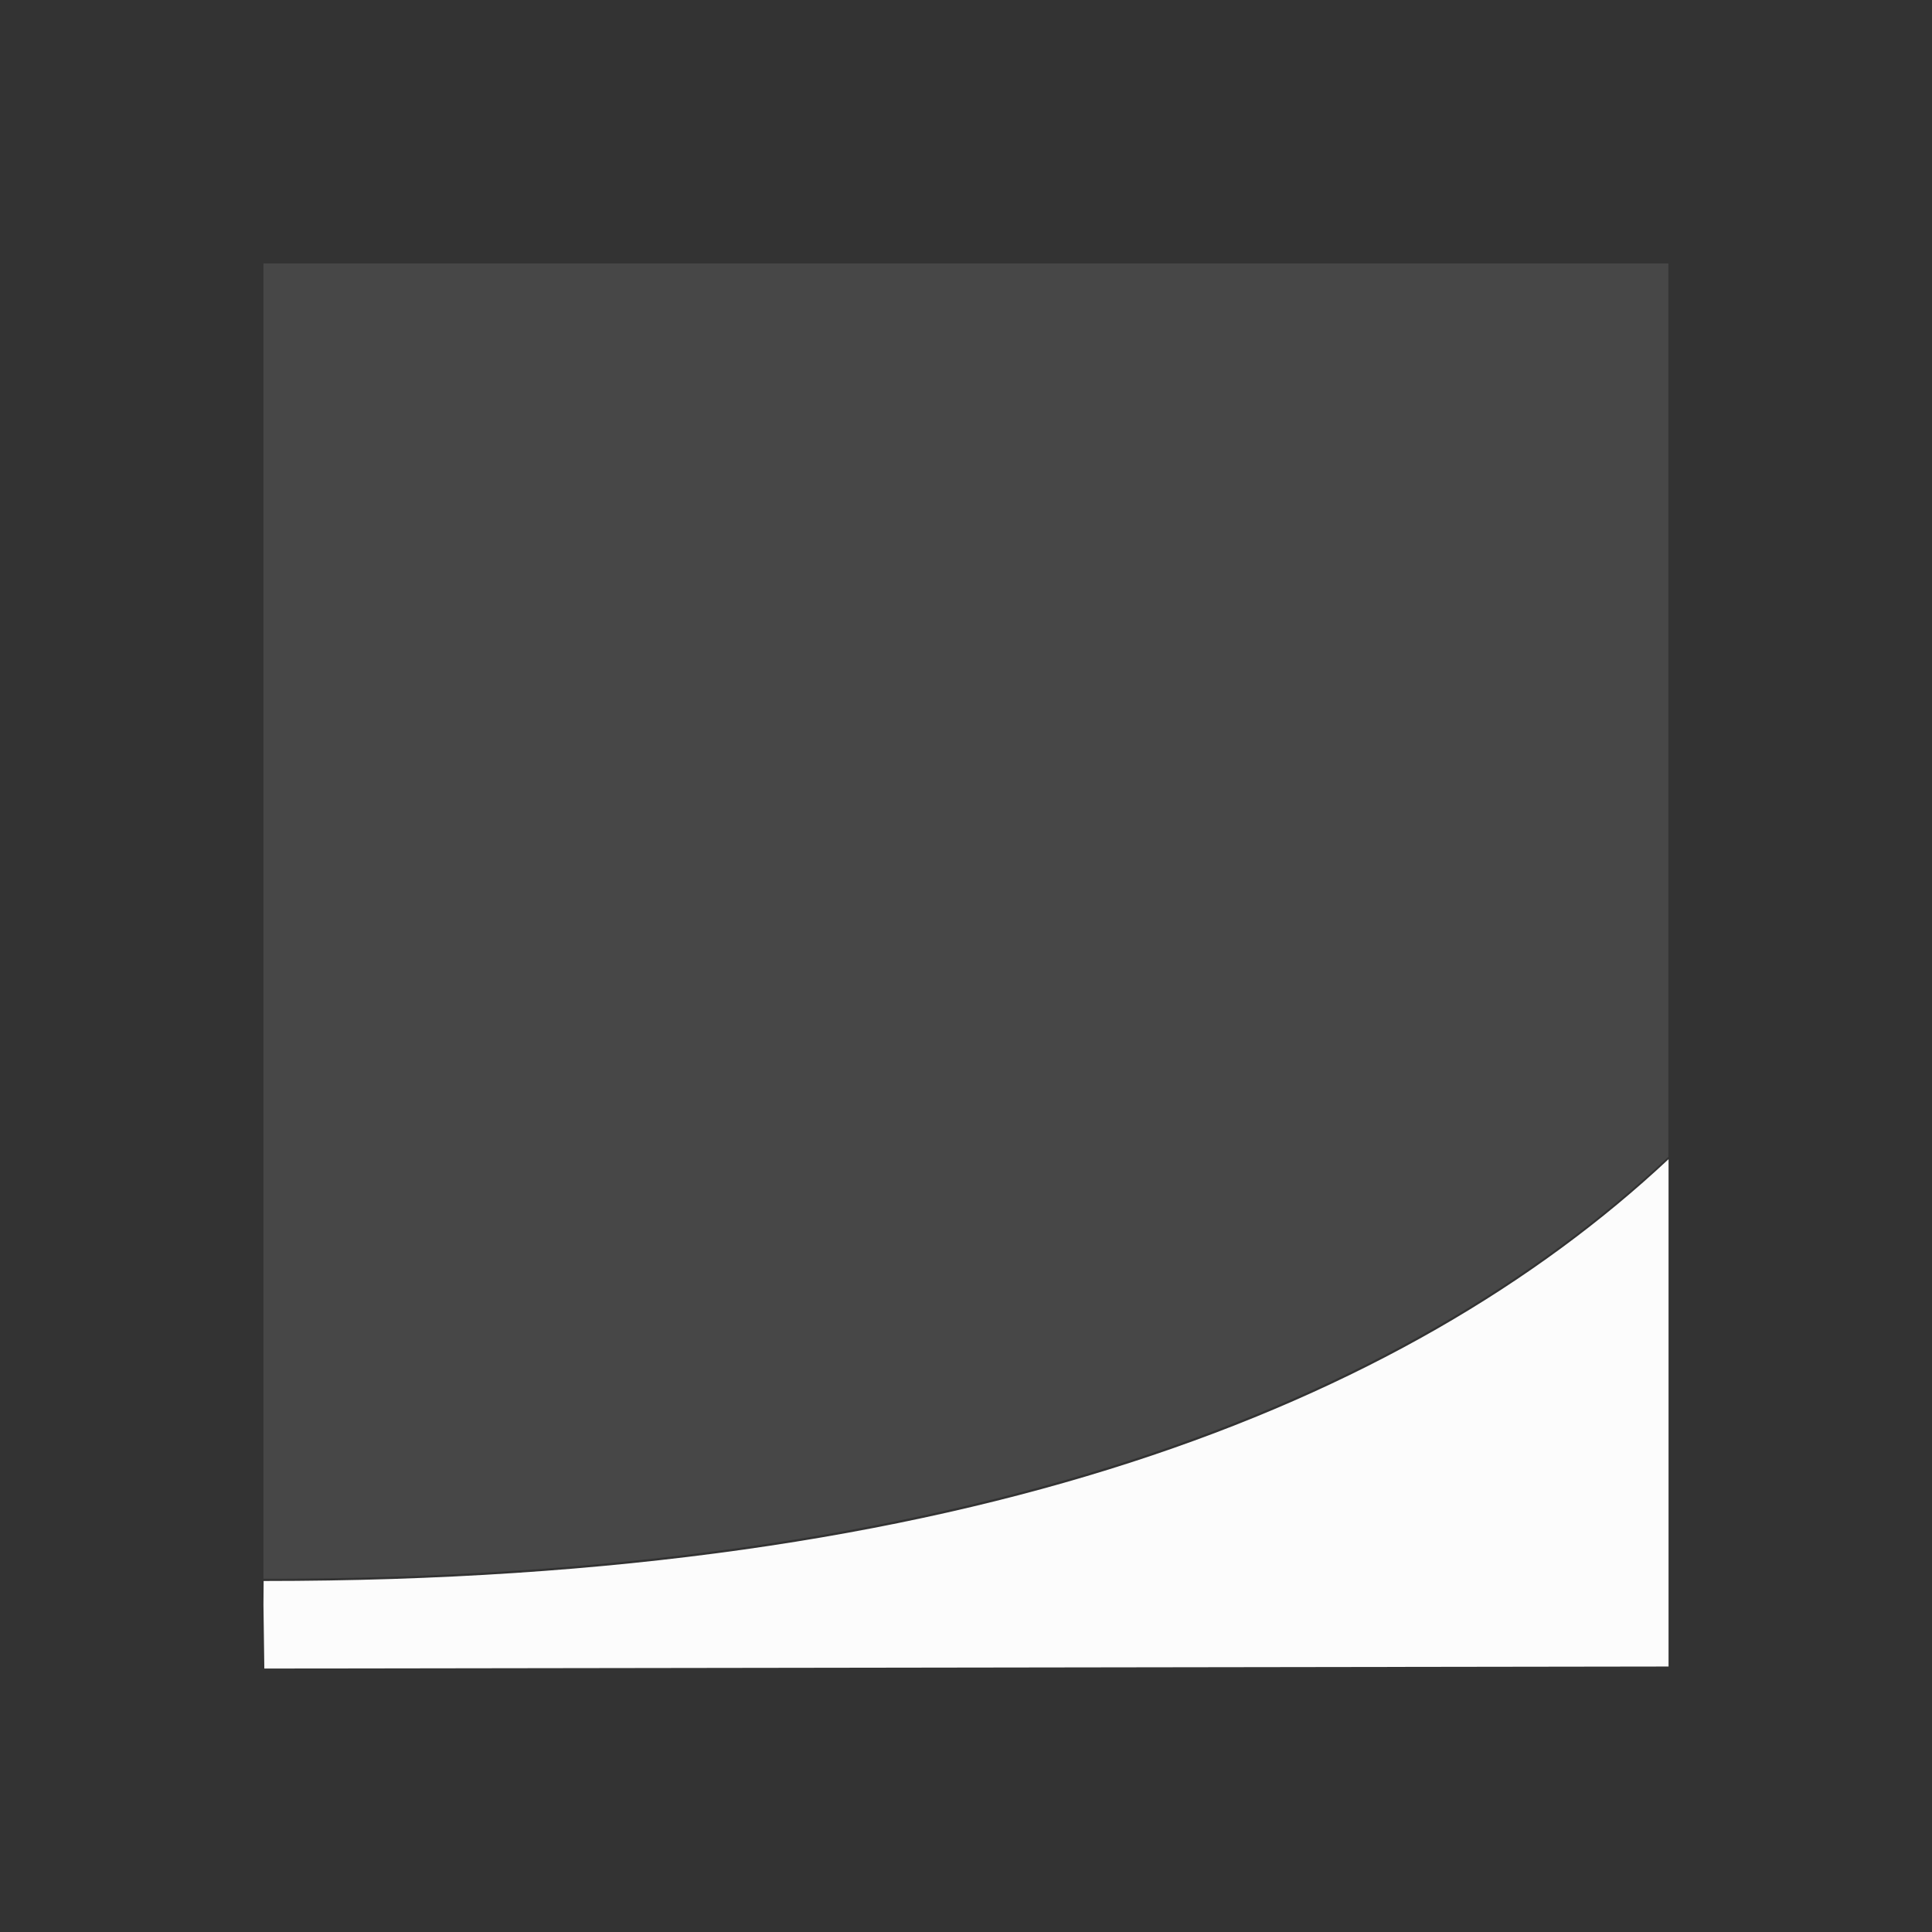 <?xml version='1.0' encoding='ASCII'?>
<svg xmlns="http://www.w3.org/2000/svg" width="16" height="16" viewBox="-3 -3 22 22">
<rect x="-3" y="-3" width="22" height="22" fill="#333333" stroke="none"/>
<defs><style id="current-color-scheme" type="text/css">.ColorScheme-Text{color:#fcfcfc; fill:currentColor;}</style></defs><path d="M0 15.275.01 16 16 15.977V10.2c-3 2.806-7.999 4.803-15.998 4.803z" class="ColorScheme-Text" style="stroke-width:.999;fill-opacity:1;fill:currentColor" fill="currentColor"/>
<path d="M0 0v14.978c7.999 0 12.998-2 15.998-4.805V0Z" style="opacity:.1;stroke-width:.999;fill-opacity:1;fill:currentColor" class="ColorScheme-Text" fill="currentColor"/>
</svg>
